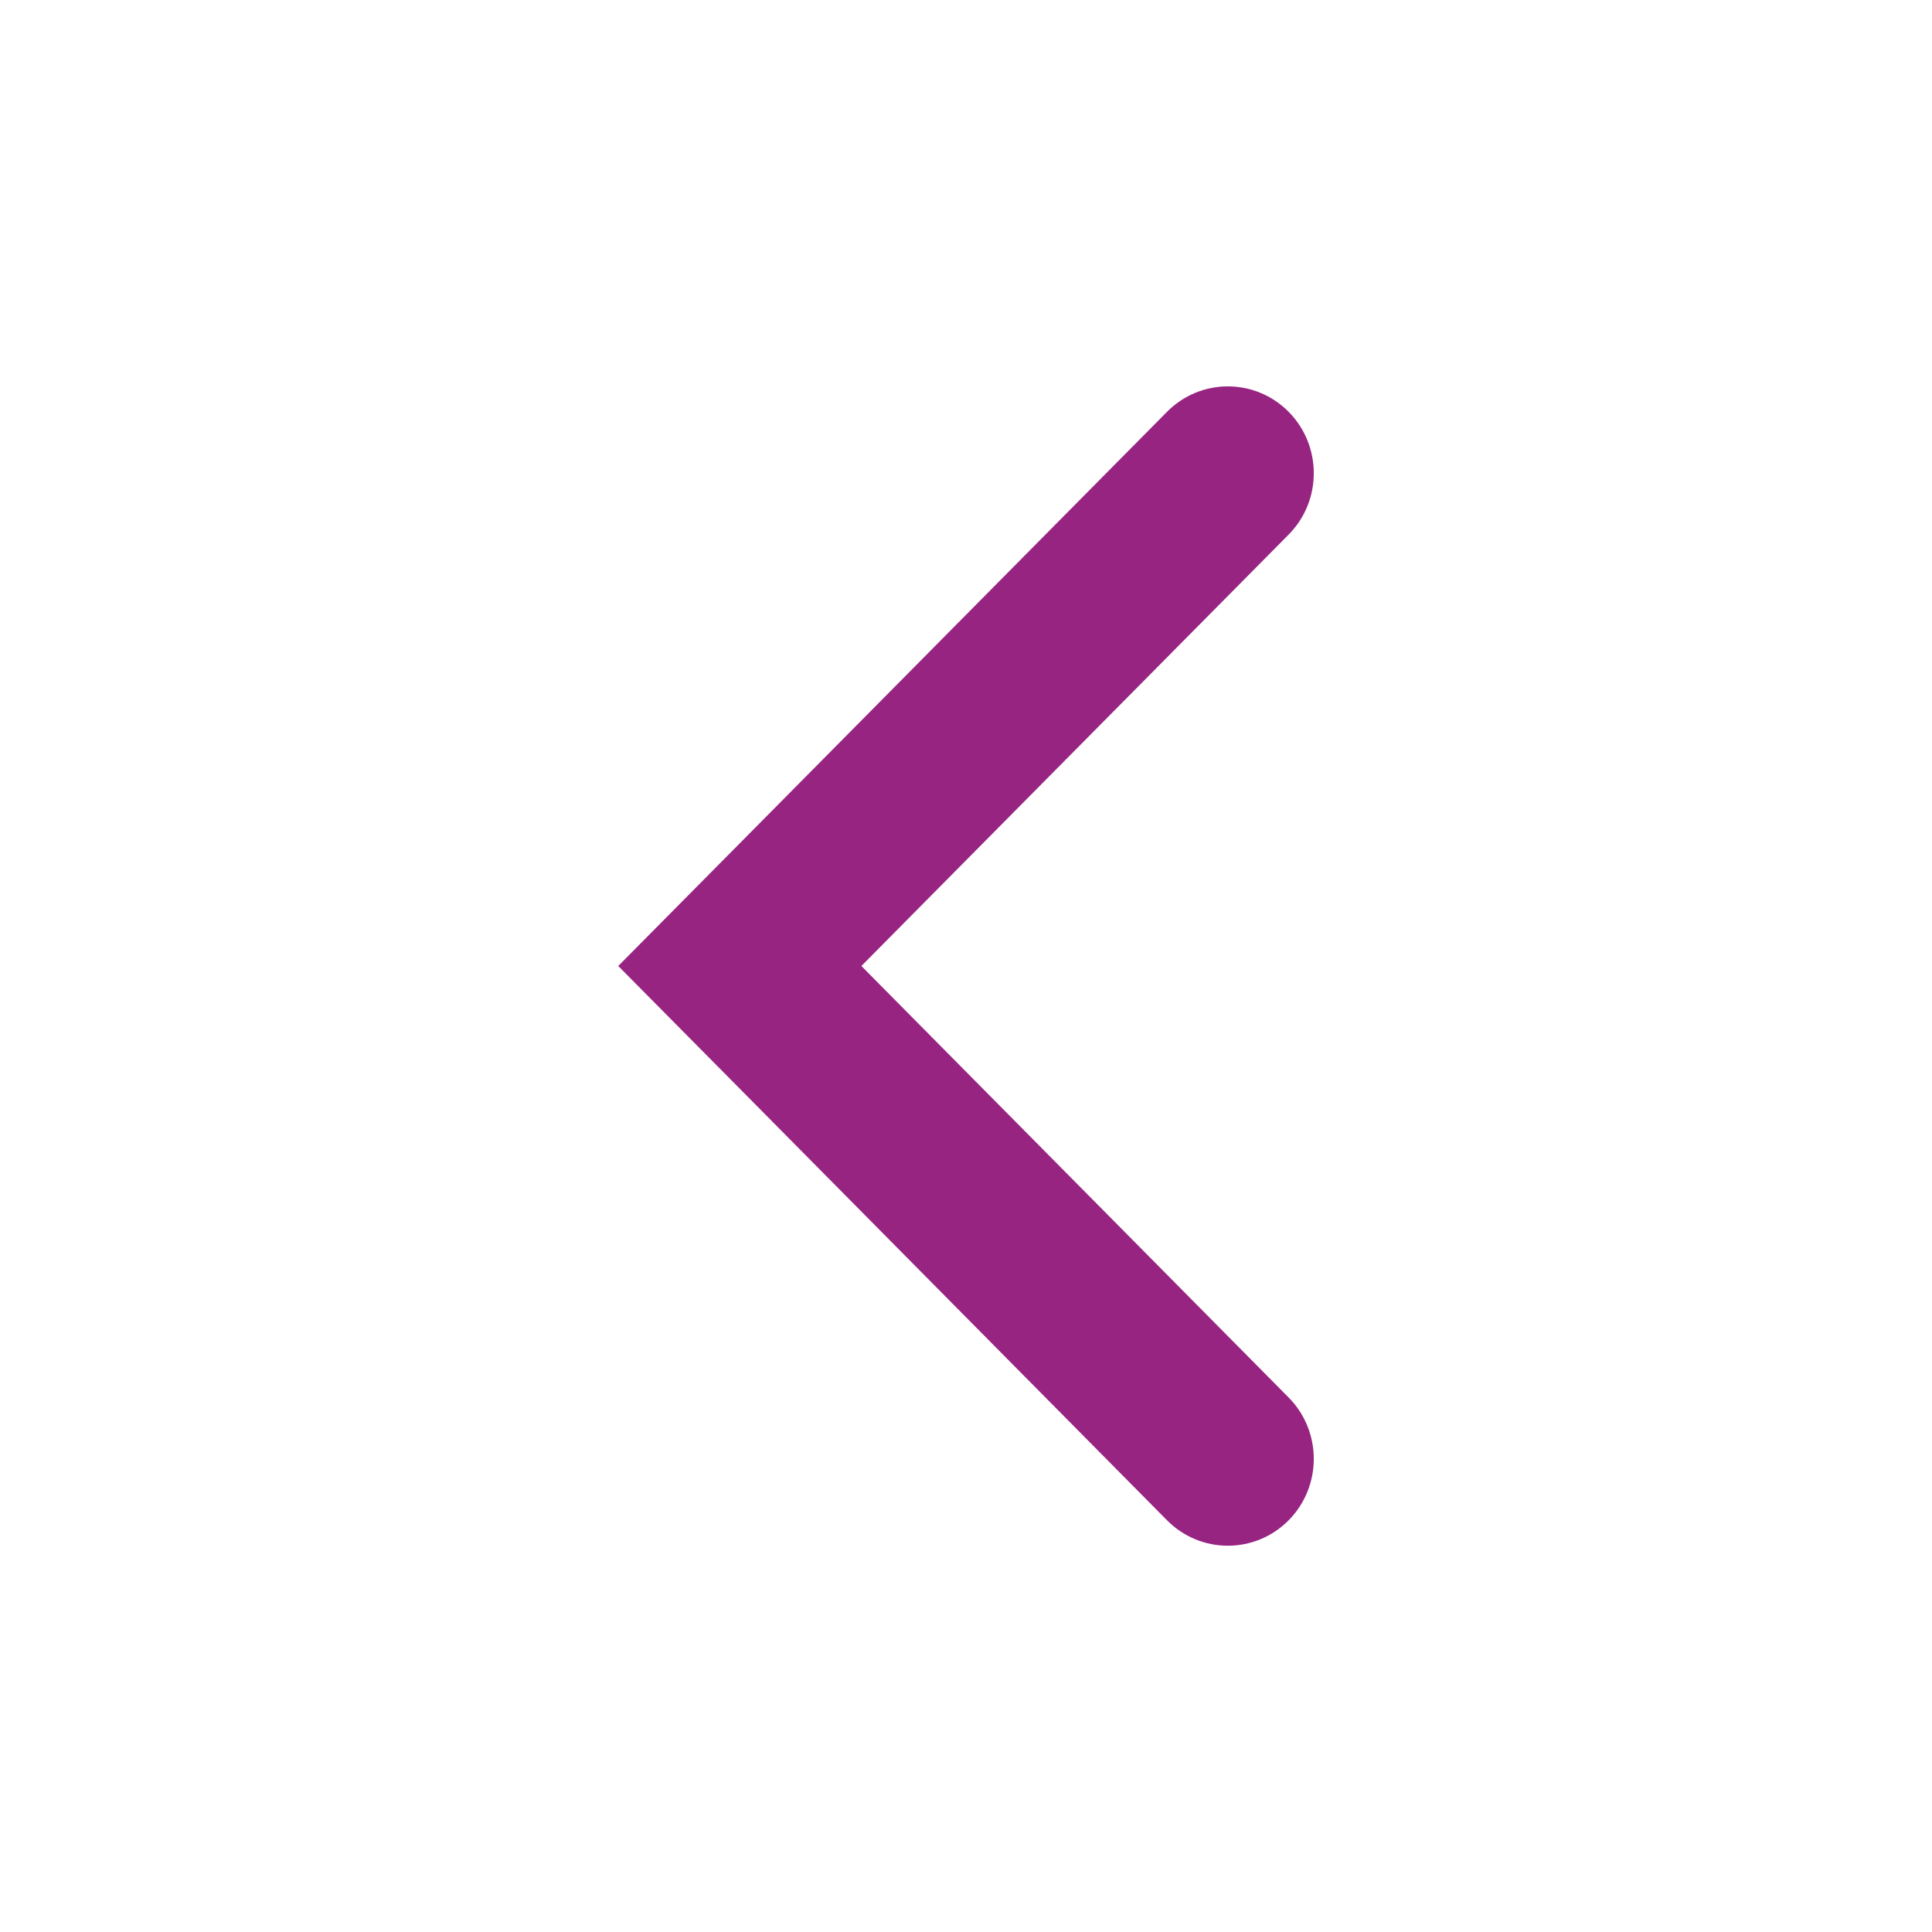 <?xml version="1.0" encoding="utf-8"?>
<!-- Generator: Adobe Illustrator 15.1.0, SVG Export Plug-In . SVG Version: 6.00 Build 0)  -->
<!DOCTYPE svg PUBLIC "-//W3C//DTD SVG 1.1//EN" "http://www.w3.org/Graphics/SVG/1.1/DTD/svg11.dtd">
<svg version="1.1" id="Ebene_1" xmlns="http://www.w3.org/2000/svg" xmlns:xlink="http://www.w3.org/1999/xlink" x="0px" y="0px"
	 width="20px" height="20px" viewBox="0 0 20 20" enable-background="new 0 0 20 20" xml:space="preserve">
<path fill="#982482" d="M7.659,11.271l4.422,4.467c0.348,0.351,0.911,0.351,1.259,0c0.347-0.352,0.347-0.92,0-1.271L8.917,10
	l4.423-4.466c0.347-0.351,0.347-0.919,0-1.271c-0.348-0.351-0.911-0.351-1.259,0L7.659,8.729L6.4,10"/>
</svg>
